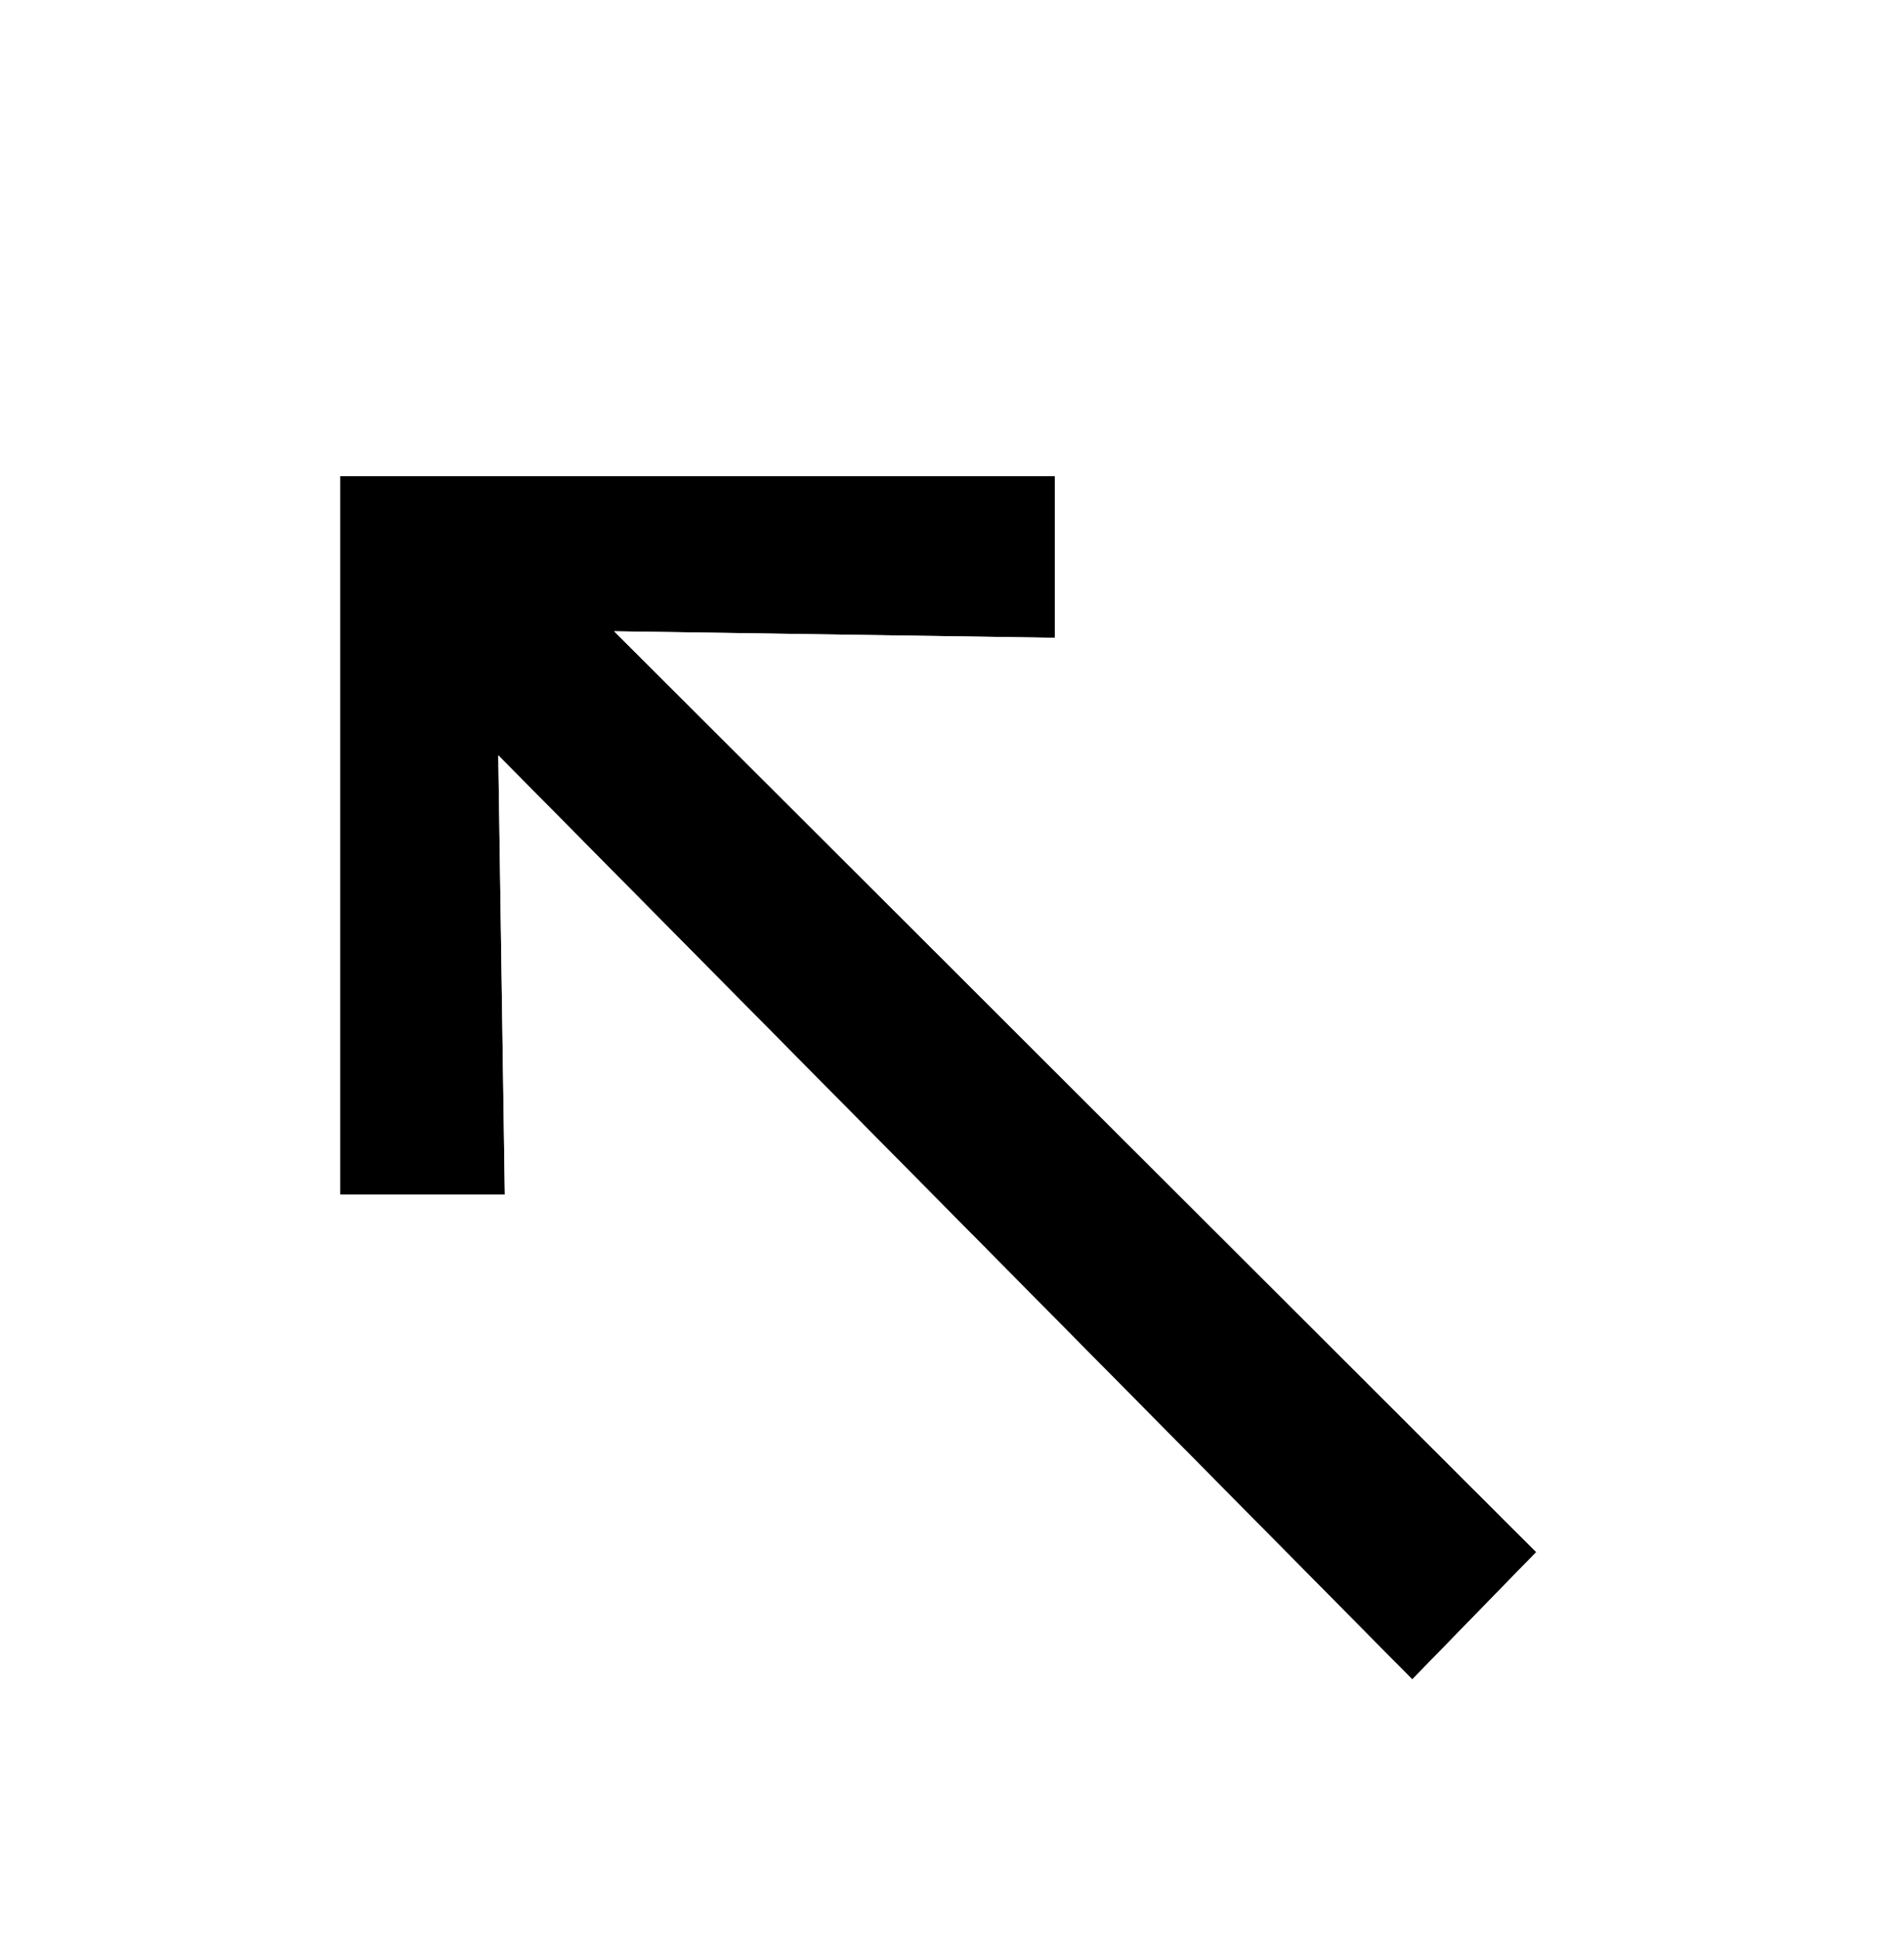 <svg width="56" height="57" viewBox="0 0 56 57" fill="none" xmlns="http://www.w3.org/2000/svg">
<g filter="url(#filter0_d_976_7480)">
<path d="M14.656 18.208L41.536 45.376L45.184 41.632L18.064 14.56L31.024 14.752V10H10V31.12H14.848L14.656 18.208Z" fill="black"/>
<path d="M15.848 31.105L15.693 20.678L40.825 46.079L41.541 46.803L42.252 46.074L45.9 42.33L46.59 41.622L45.891 40.924L20.518 15.597L31.009 15.752L32.024 15.767V14.752V10V9H31.024H10H9V10V31.12V32.12H10H14.848H15.863L15.848 31.105Z" stroke="white" stroke-width="2"/>
</g>
<defs>
<filter id="filter0_d_976_7480" x="4" y="8" width="47.996" height="48.231" filterUnits="userSpaceOnUse" color-interpolation-filters="sRGB">
<feFlood flood-opacity="0" result="BackgroundImageFix"/>
<feColorMatrix in="SourceAlpha" type="matrix" values="0 0 0 0 0 0 0 0 0 0 0 0 0 0 0 0 0 0 127 0" result="hardAlpha"/>
<feOffset dy="4"/>
<feGaussianBlur stdDeviation="2"/>
<feComposite in2="hardAlpha" operator="out"/>
<feColorMatrix type="matrix" values="0 0 0 0 0 0 0 0 0 0 0 0 0 0 0 0 0 0 0.25 0"/>
<feBlend mode="normal" in2="BackgroundImageFix" result="effect1_dropShadow_976_7480"/>
<feBlend mode="normal" in="SourceGraphic" in2="effect1_dropShadow_976_7480" result="shape"/>
</filter>
</defs>
</svg>
